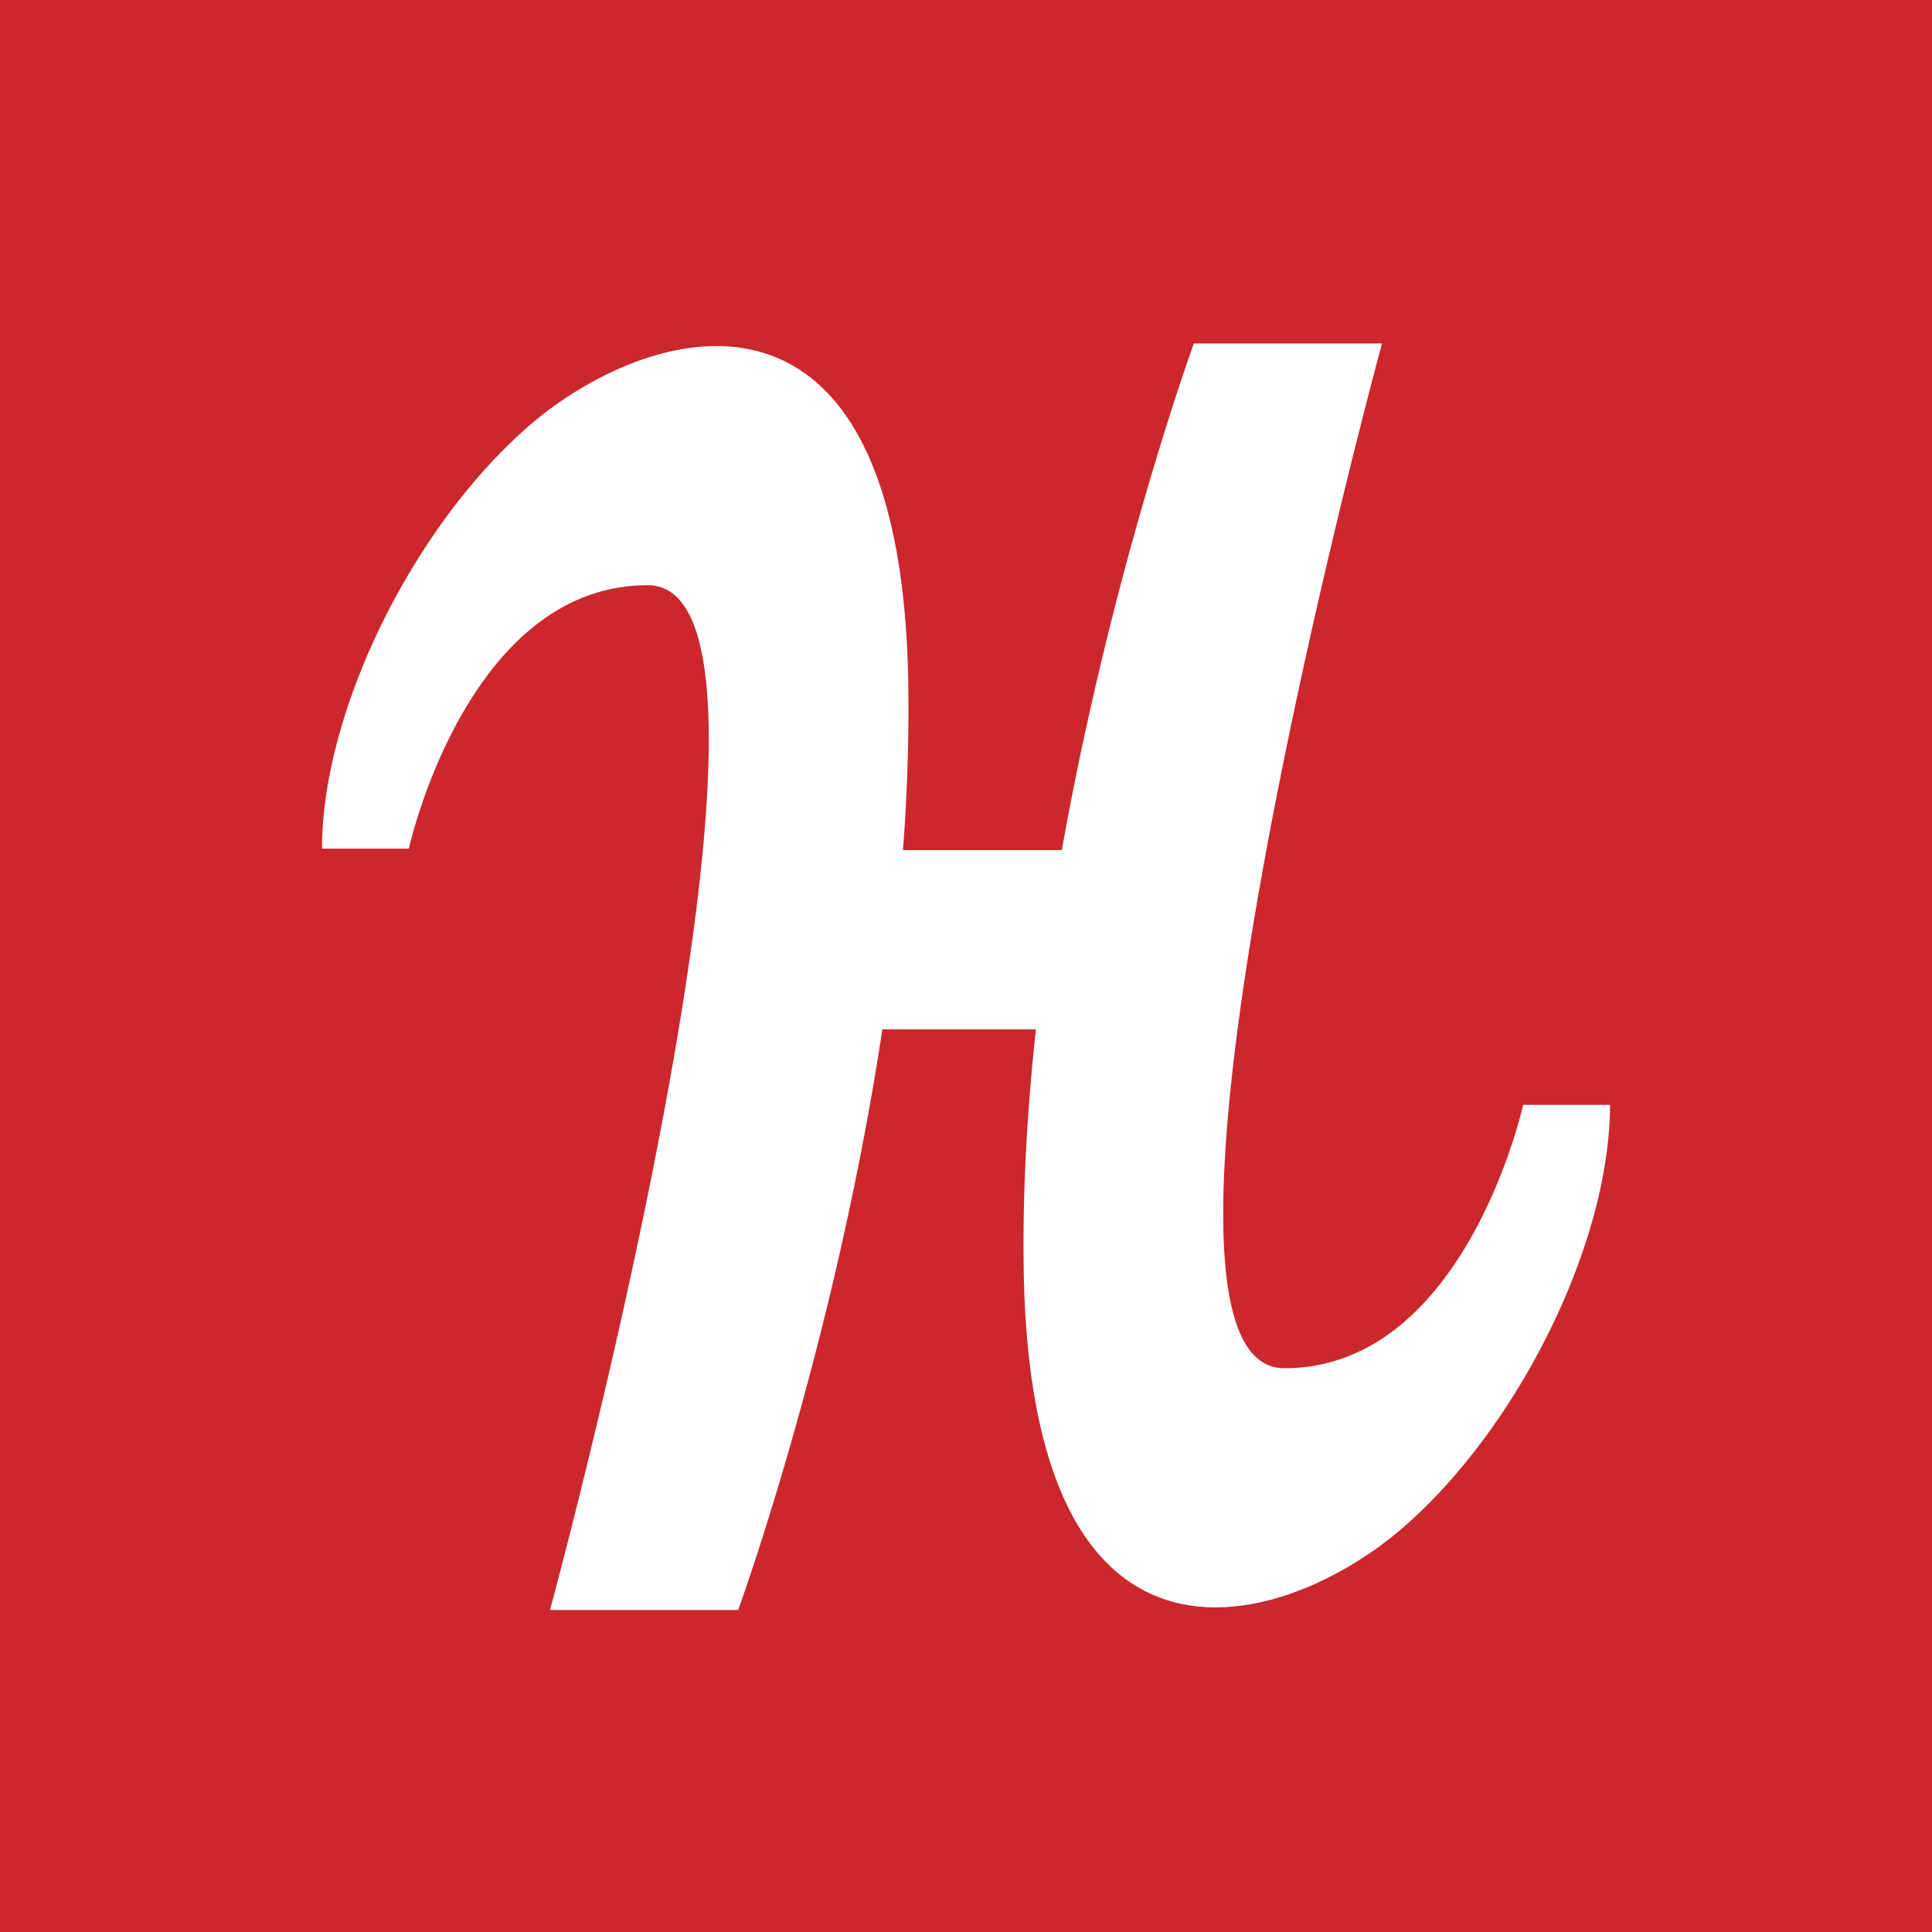 <svg viewBox="0 0 90 90" xmlns="http://www.w3.org/2000/svg"><g fill="none" fill-rule="evenodd"><path fill="#CB272C" fill-rule="nonzero" d="M0 0h90v90H0z"/><path d="M42.063 39.6h7.402c2.34-13.137 6.148-23.6 6.148-23.6h8.766S51.4 63.738 59.827 63.738c8.43 0 11.127-12.27 11.127-12.27H75c0 6.387-4.214 14.96-9.61 19.666-5.394 4.707-17.363 8.573-17.7-11.934-.062-3.727.161-7.526.567-11.247h-7.153C38.88 62.658 34.387 75 34.387 75h-8.766s12.98-47.738 4.552-47.738c-8.43 0-11.127 12.27-11.127 12.27H15c0-6.387 4.215-14.96 9.61-19.666 5.394-4.707 17.363-8.573 17.7 11.935a85.182 85.182 0 0 1-.247 7.8Z" fill="#FFF"/></g></svg>